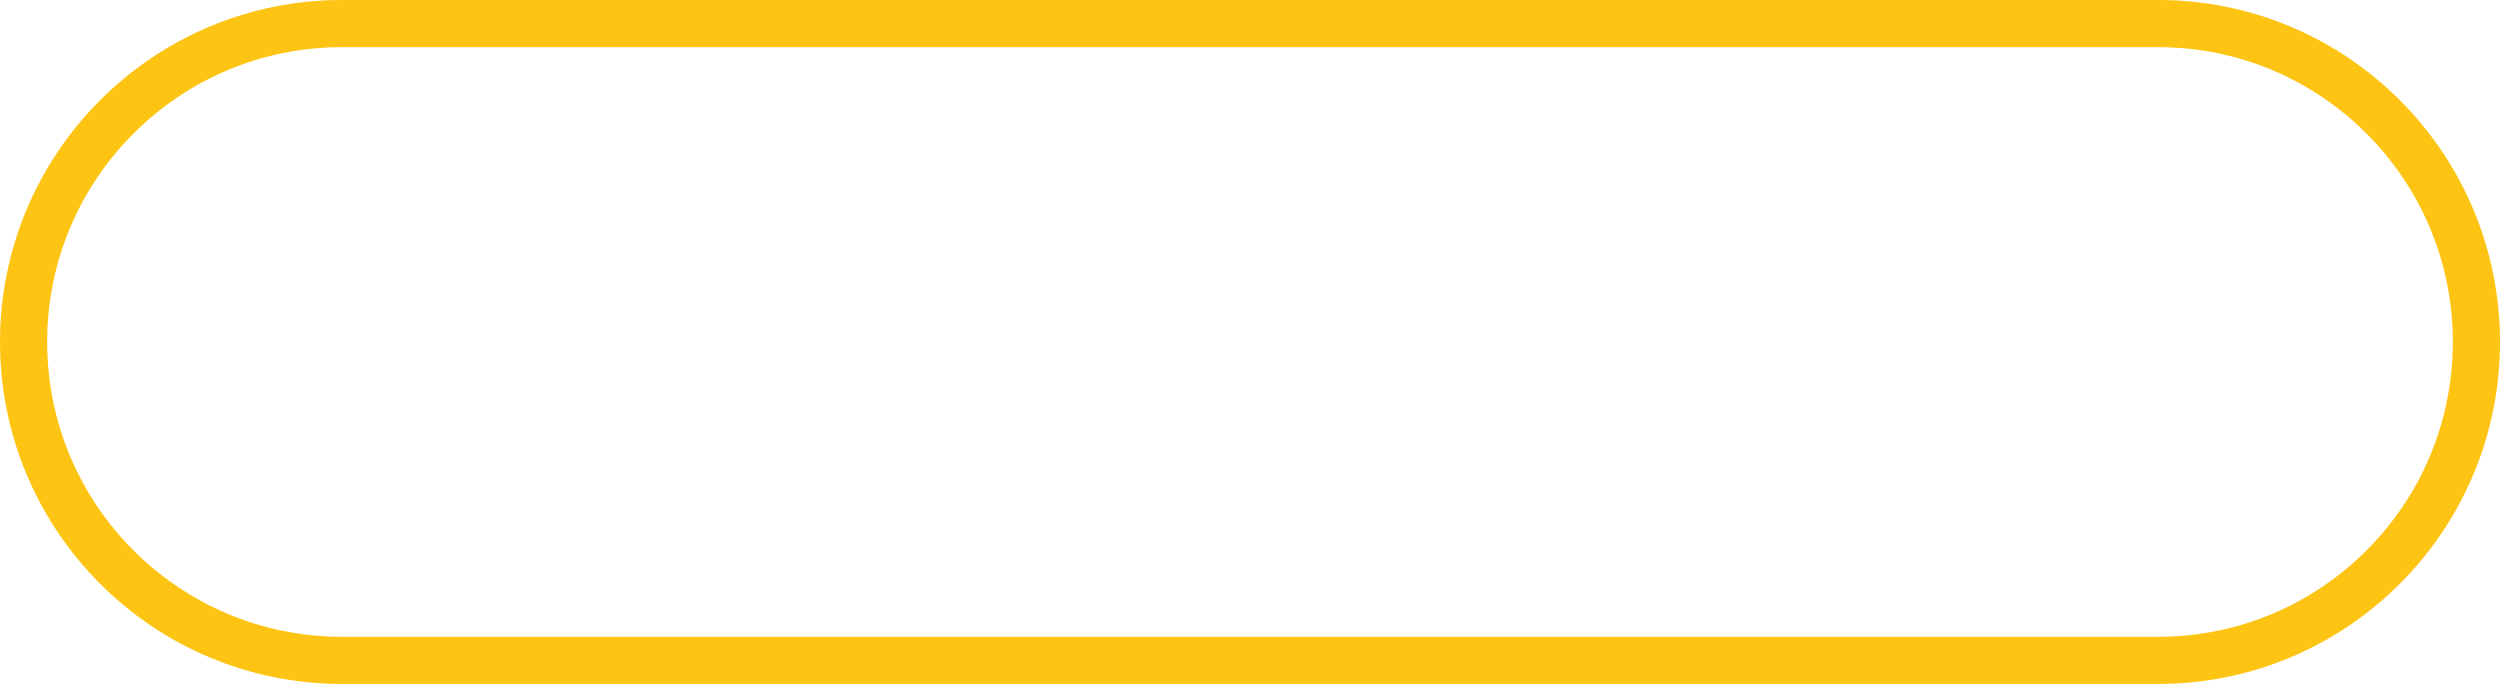 <svg width="106" height="29" viewBox="0 0 106 29" fill="none" xmlns="http://www.w3.org/2000/svg">
<path d="M14.5 1H91.5C98.956 1 105 7.044 105 14.5C105 21.956 98.956 28 91.5 28H14.5C7.044 28 1 21.956 1 14.5C1 7.044 7.044 1 14.5 1Z" stroke="#FEC414" stroke-width="2"/>
</svg>
